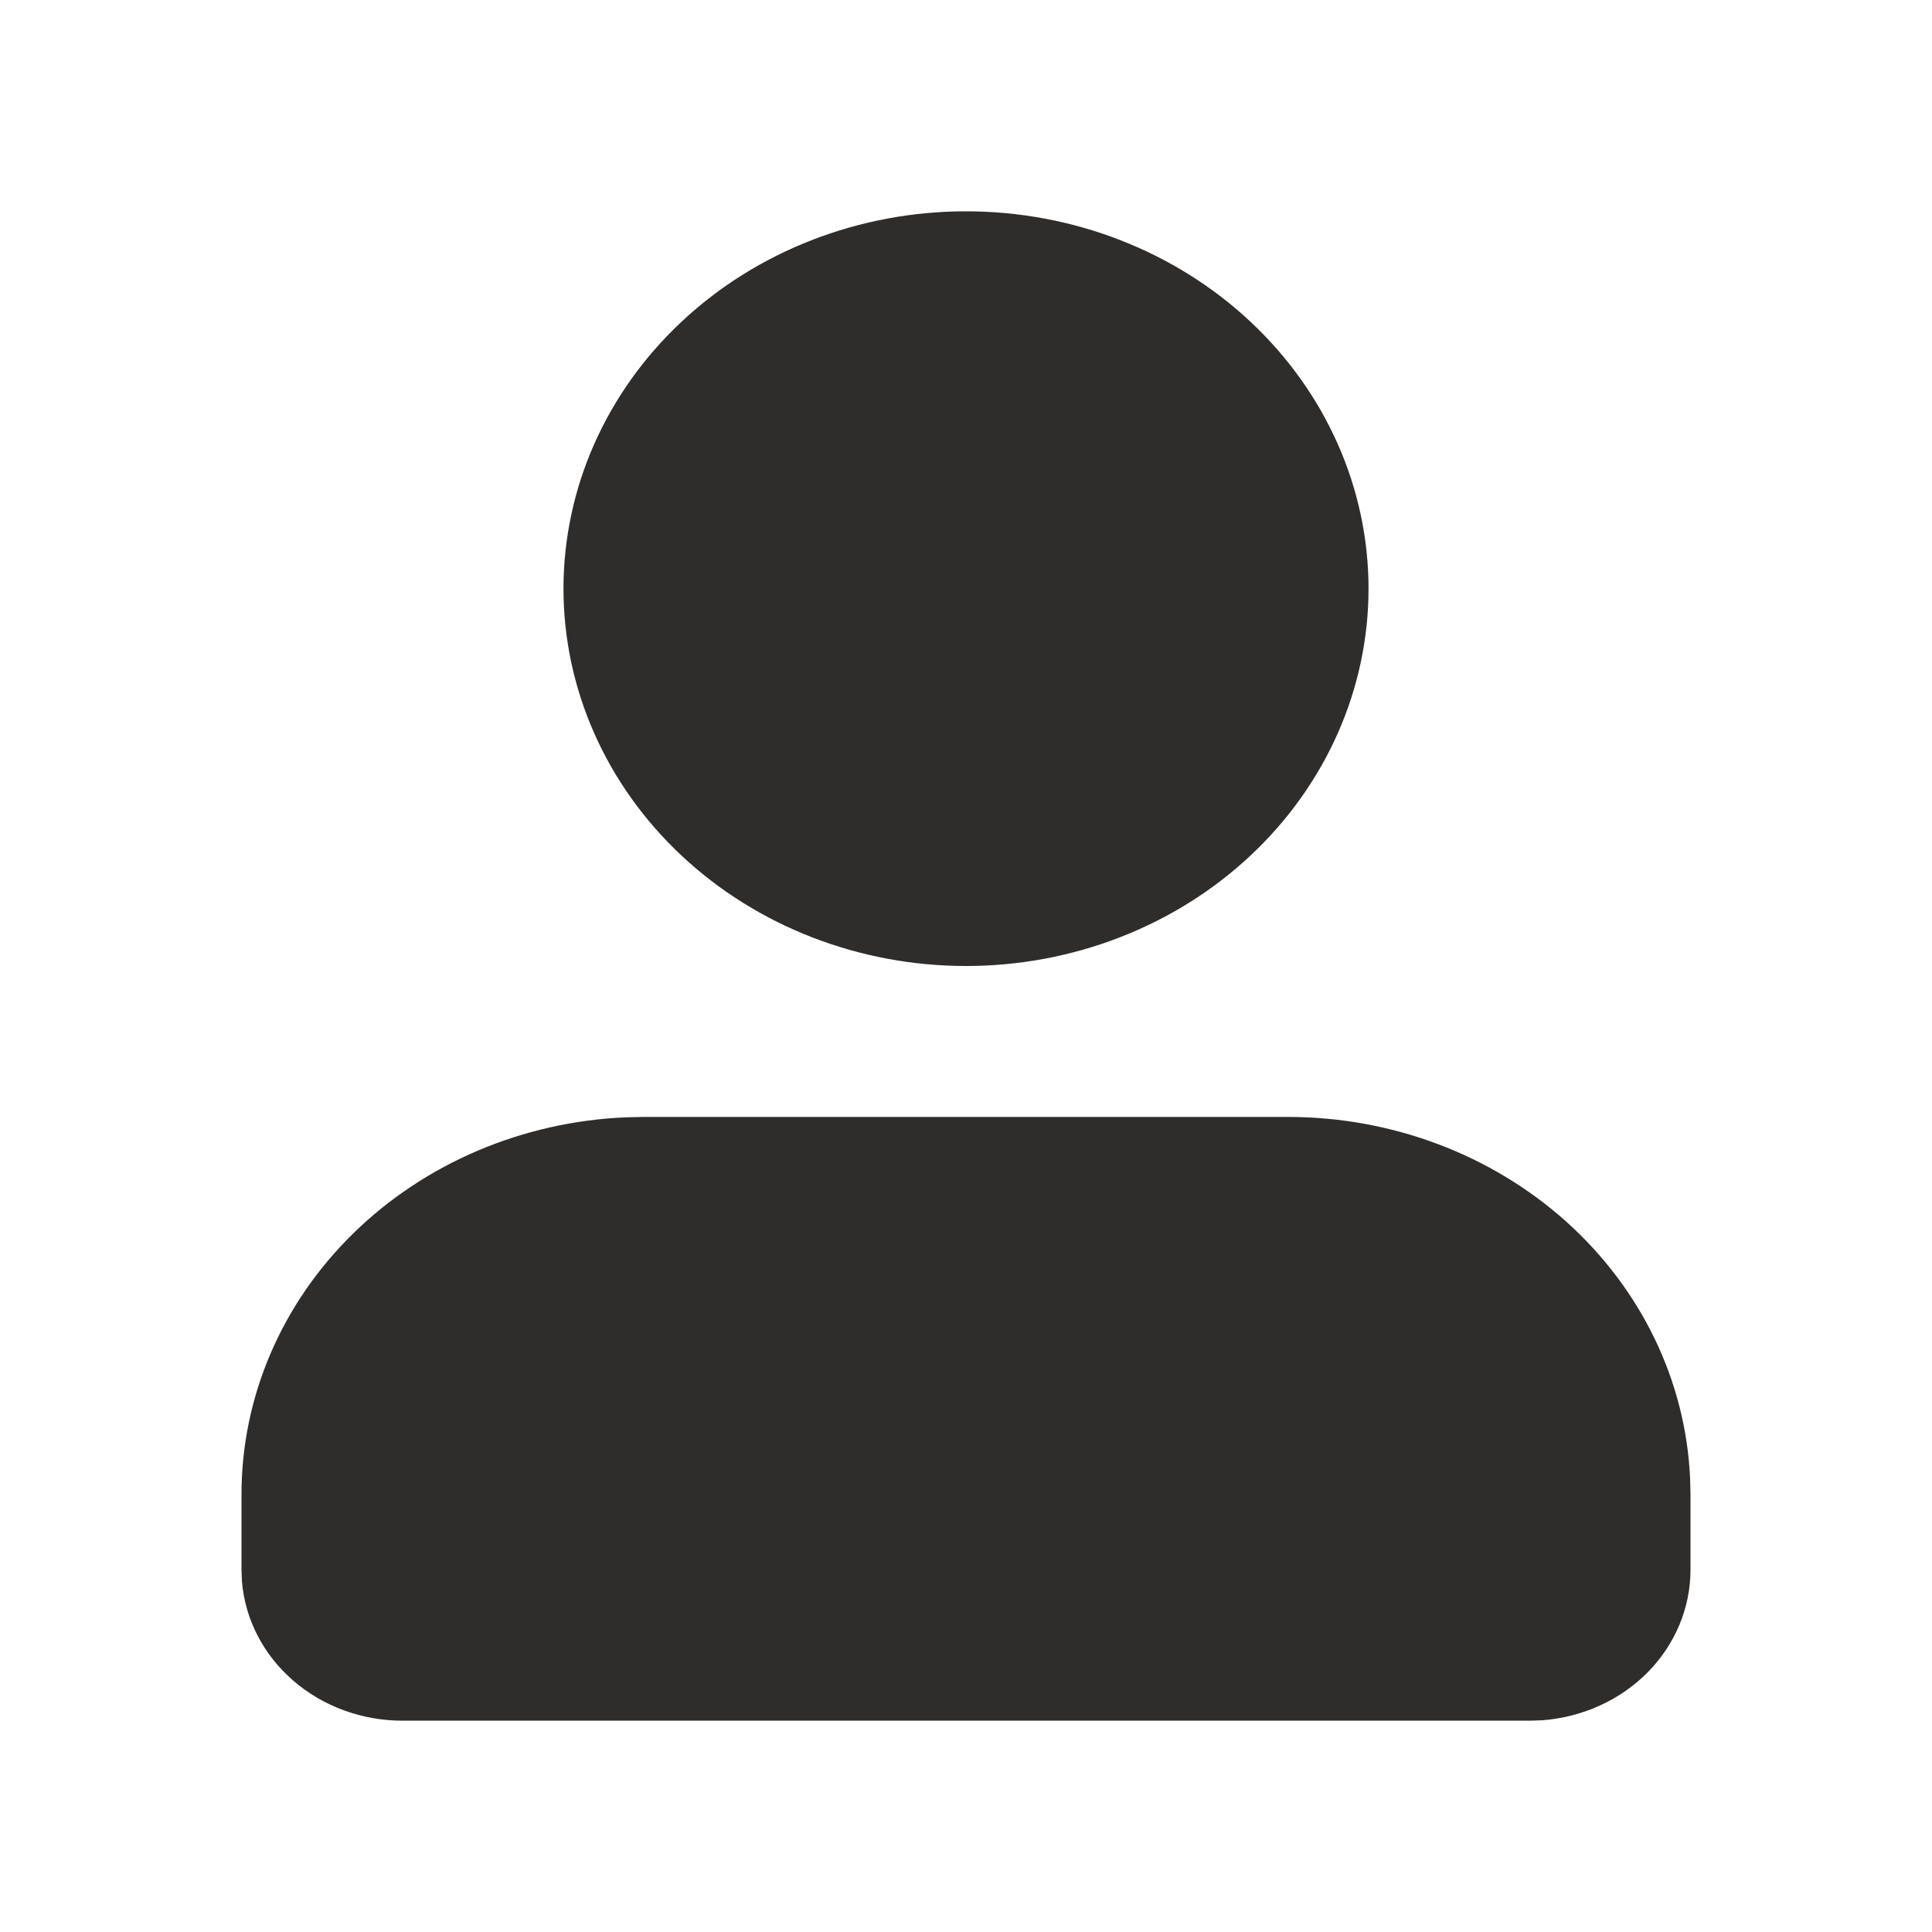 <svg width="32" height="32" viewBox="0 0 32 32" fill="none" xmlns="http://www.w3.org/2000/svg">
<path d="M21.333 18.5C23.051 18.5 24.703 19.122 25.944 20.236C27.184 21.35 27.919 22.87 27.993 24.479L28 24.75V26C28 26.631 27.746 27.238 27.289 27.701C26.831 28.163 26.204 28.446 25.533 28.494L25.333 28.5H6.667C5.994 28.5 5.346 28.262 4.853 27.833C4.359 27.404 4.057 26.816 4.007 26.188L4 26V24.75C4 23.139 4.663 21.591 5.852 20.428C7.04 19.265 8.661 18.576 10.377 18.506L10.667 18.5H21.333ZM16 3.5C17.768 3.5 19.464 4.158 20.714 5.331C21.964 6.503 22.667 8.092 22.667 9.75C22.667 11.408 21.964 12.997 20.714 14.169C19.464 15.341 17.768 16 16 16C14.232 16 12.536 15.341 11.286 14.169C10.036 12.997 9.333 11.408 9.333 9.75C9.333 8.092 10.036 6.503 11.286 5.331C12.536 4.158 14.232 3.5 16 3.5Z" fill="#2F2D2B"/>
</svg>
